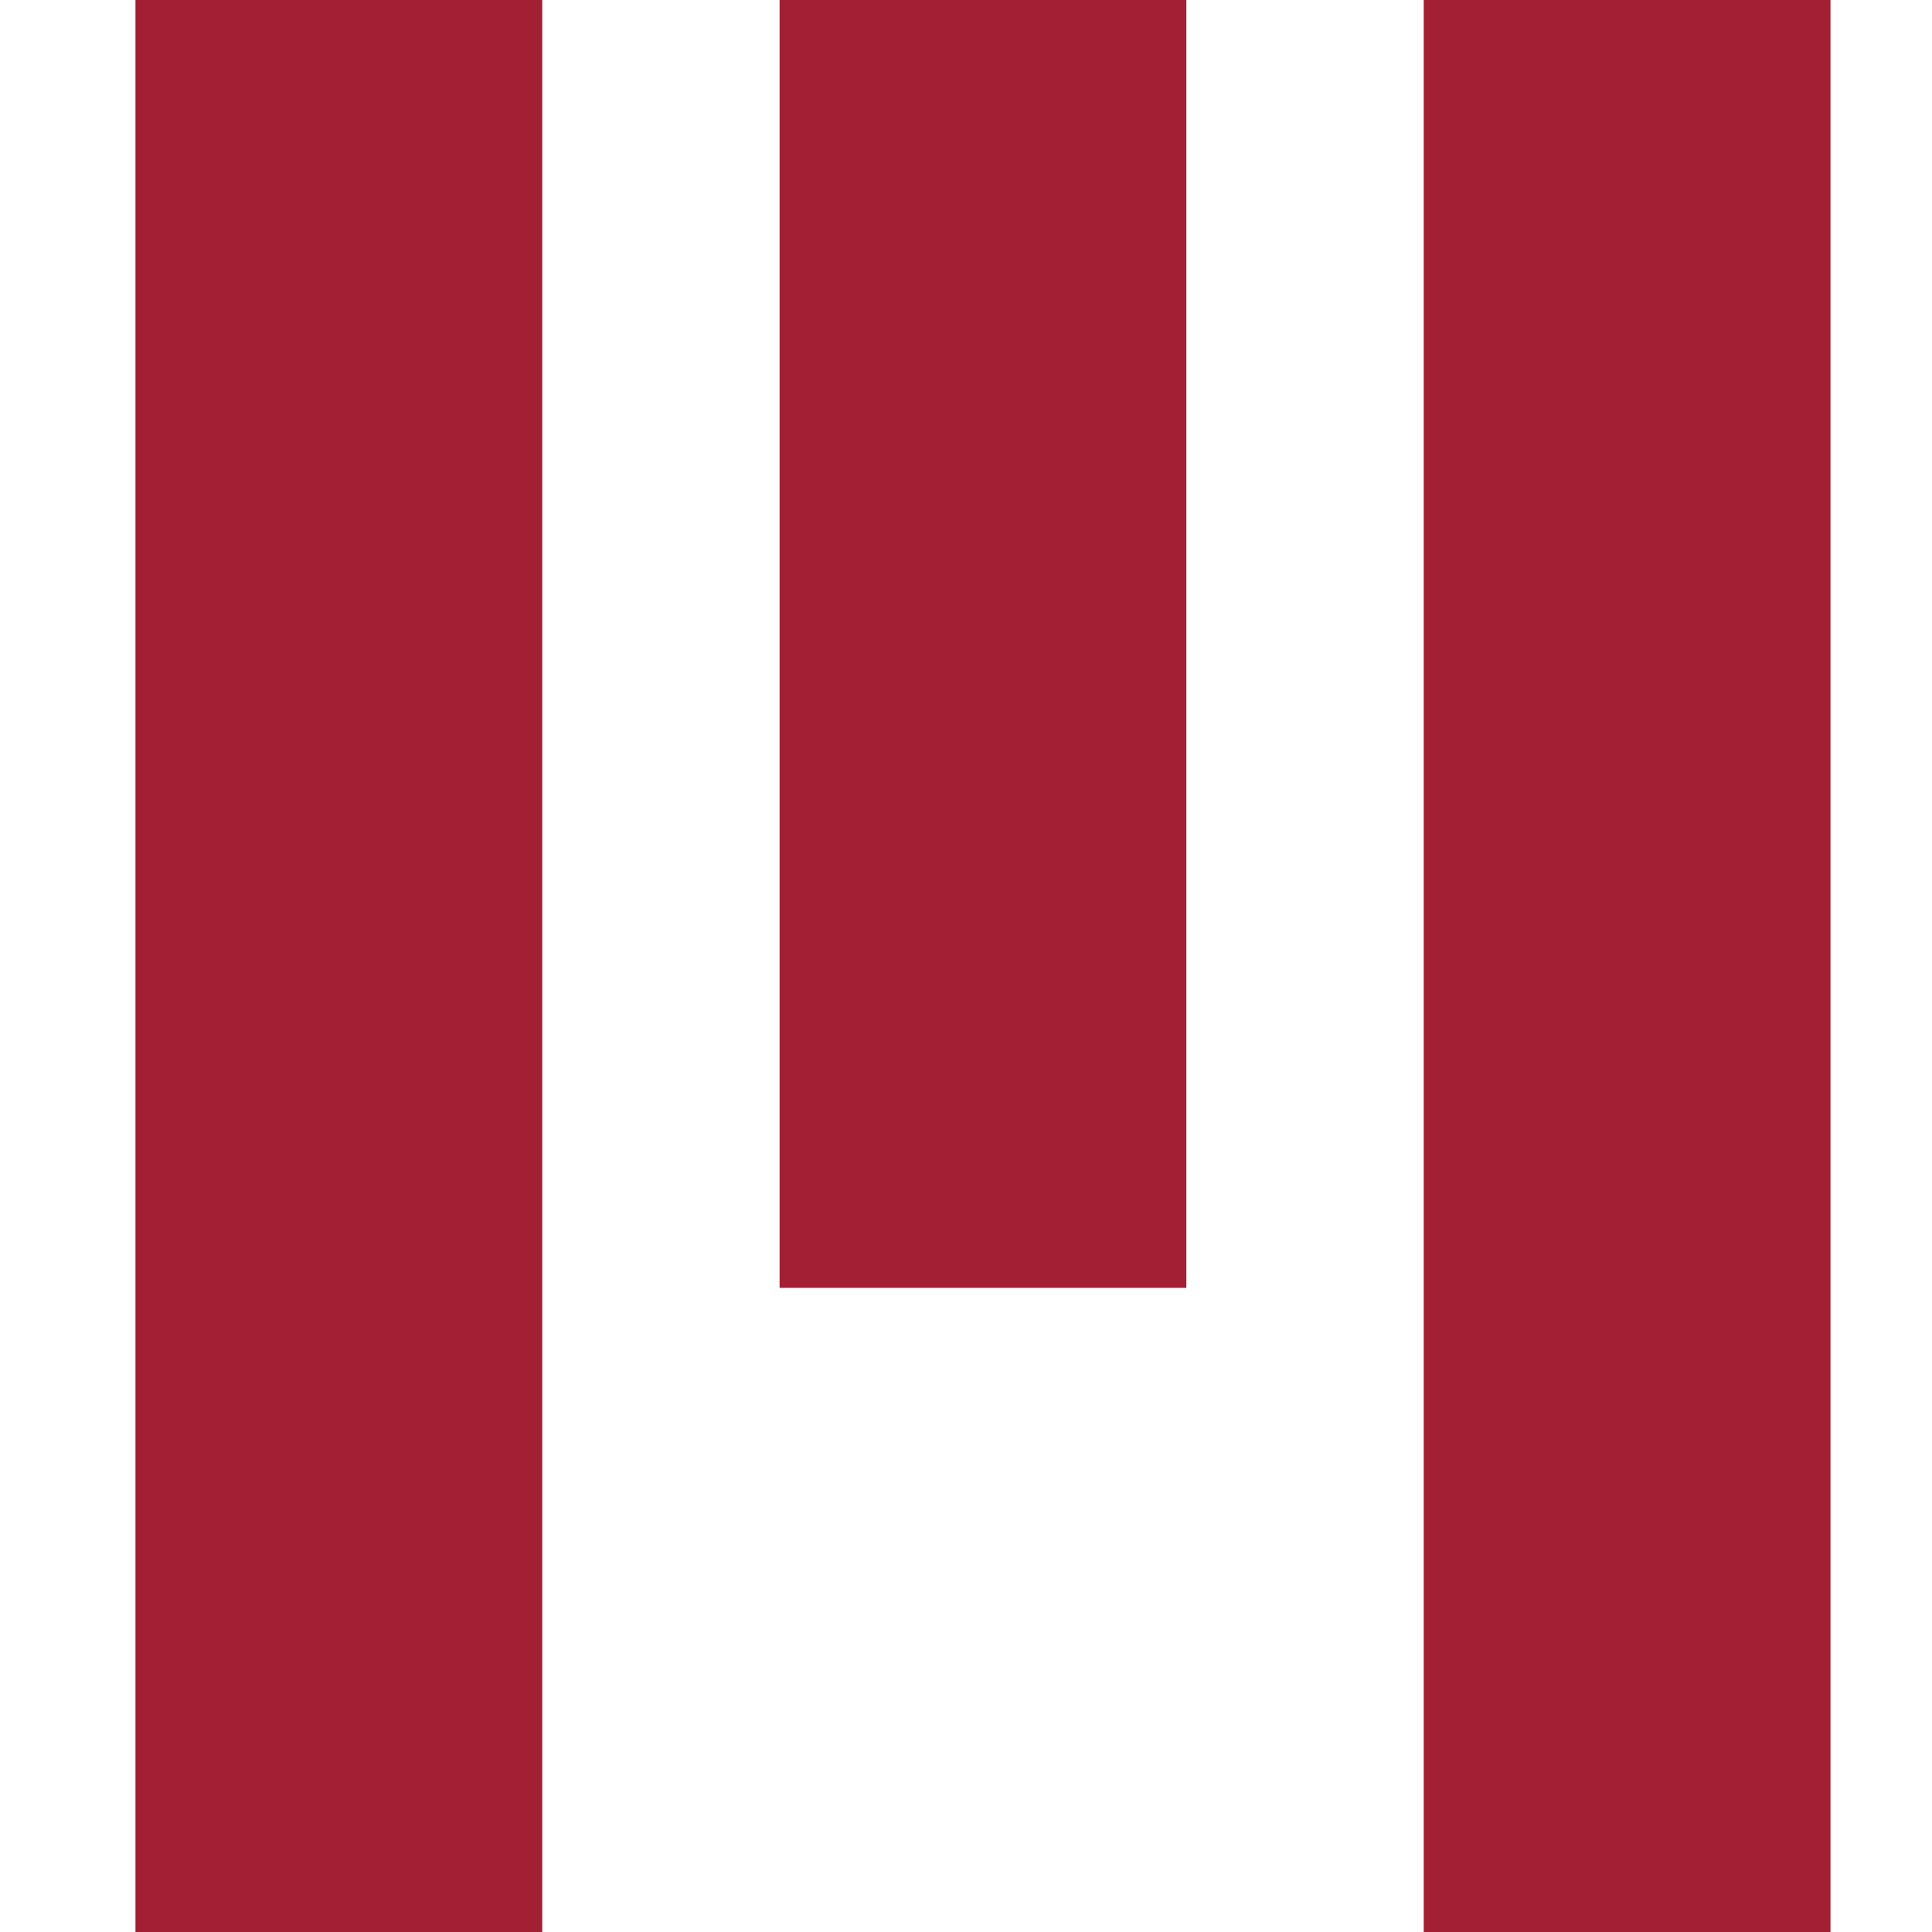 <svg xmlns="http://www.w3.org/2000/svg" viewBox="0 0 512 512">
    <g fill="#A31F34" fill-rule="evenodd">
        <path d="M377.3 0h107.8v512H377.3zM206.6 0h107.8v341.3H206.6zM35.9 0h107.8v512H35.9z"/>
    </g>
</svg>

